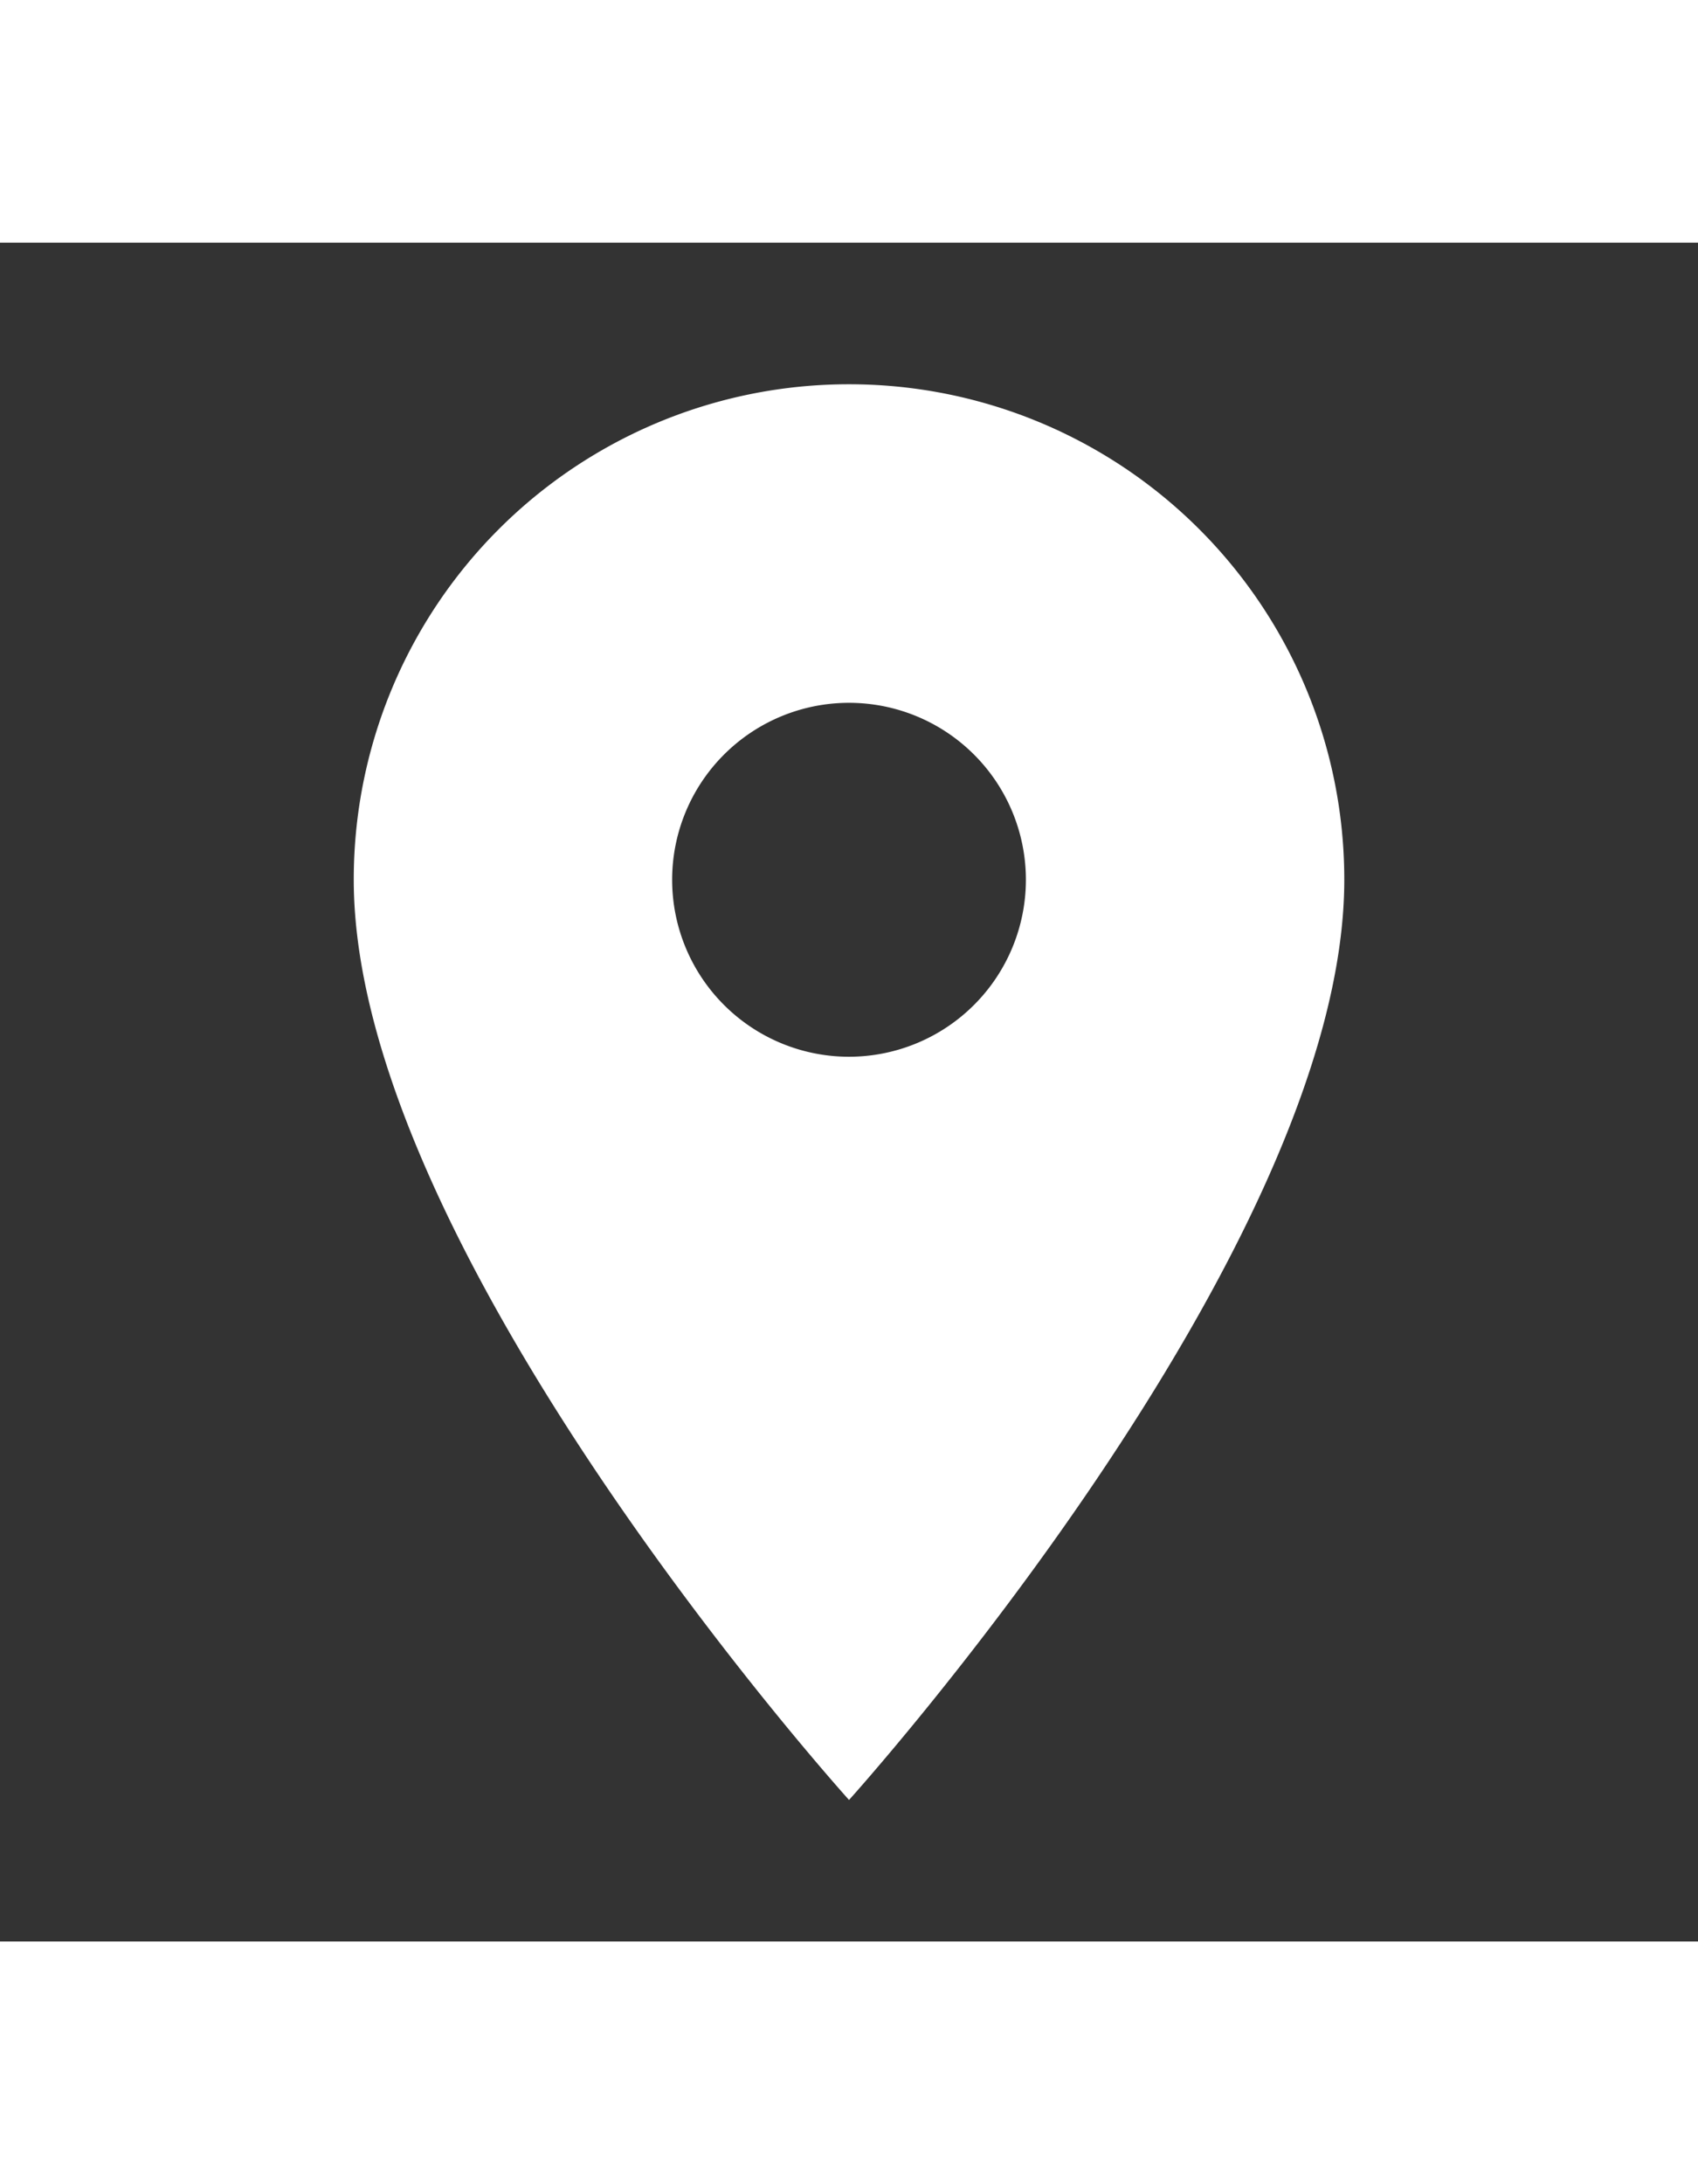 <svg aria-hidden="true" xmlns="http://www.w3.org/2000/svg" width="35" height="45" viewBox="0 0 42.787 42.787">
    <rect x="0" y="0" width="42.787" height="42.787" fill="#333333" stroke="none"/>
    <path data-name="Path 195" d="M0,0H42.787V42.787H0Z" fill="none"></path>
    <path data-name="Path 196" d="M17.48,2A12.47,12.47,0,0,0,5,14.48c0,9.36,12.48,23.176,12.48,23.176s12.48-13.817,12.48-23.176A12.471,12.471,0,0,0,17.48,2Zm0,16.937a4.457,4.457,0,1,1,4.457-4.457A4.459,4.459,0,0,1,17.48,18.937Z" transform="translate(3.914 1.566)" fill="#fff"></path>
</svg>